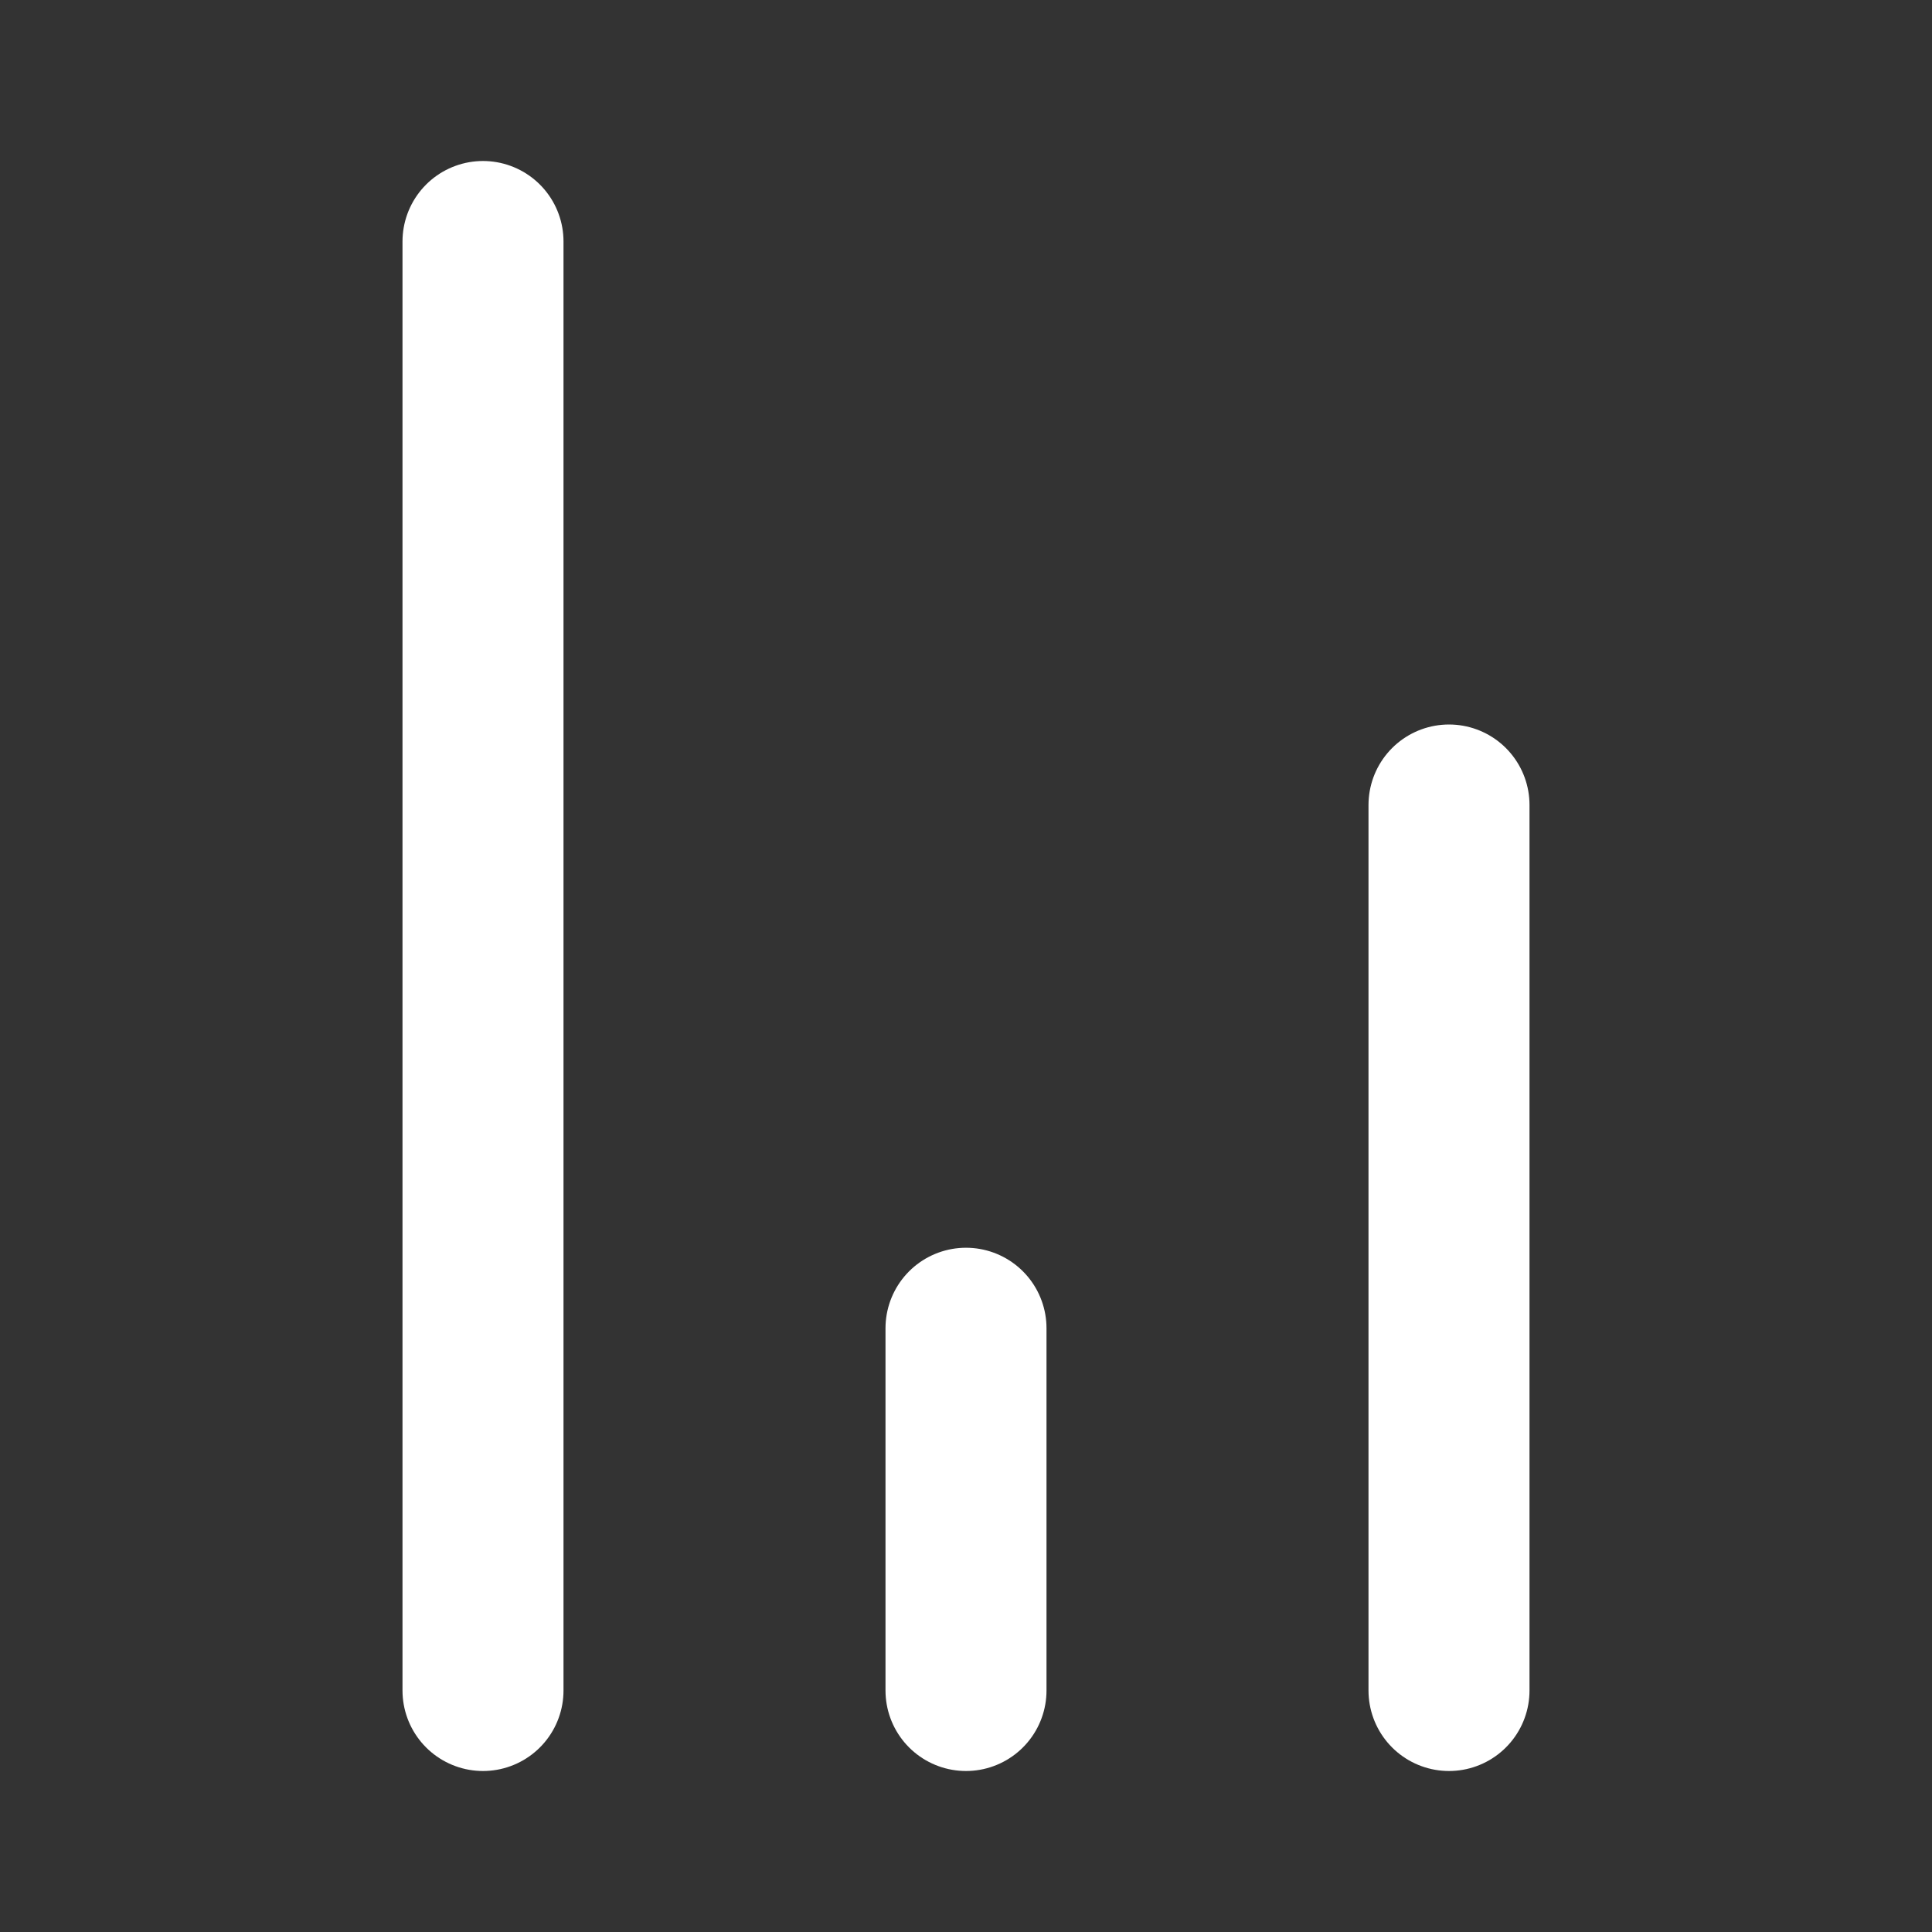 <?xml version="1.0" encoding="UTF-8"?>
<svg width="24" height="24" viewBox="0 0 24 24" fill="none" xmlns="http://www.w3.org/2000/svg">
  <rect x="0" y="0" width="24" height="24" fill="#333333" stroke="none"/>
  <path d="M12 16.5V21M18 21V10M6 21V3" stroke="white" stroke-width="2" stroke-linecap="round" stroke-linejoin="round"/>
</svg>
